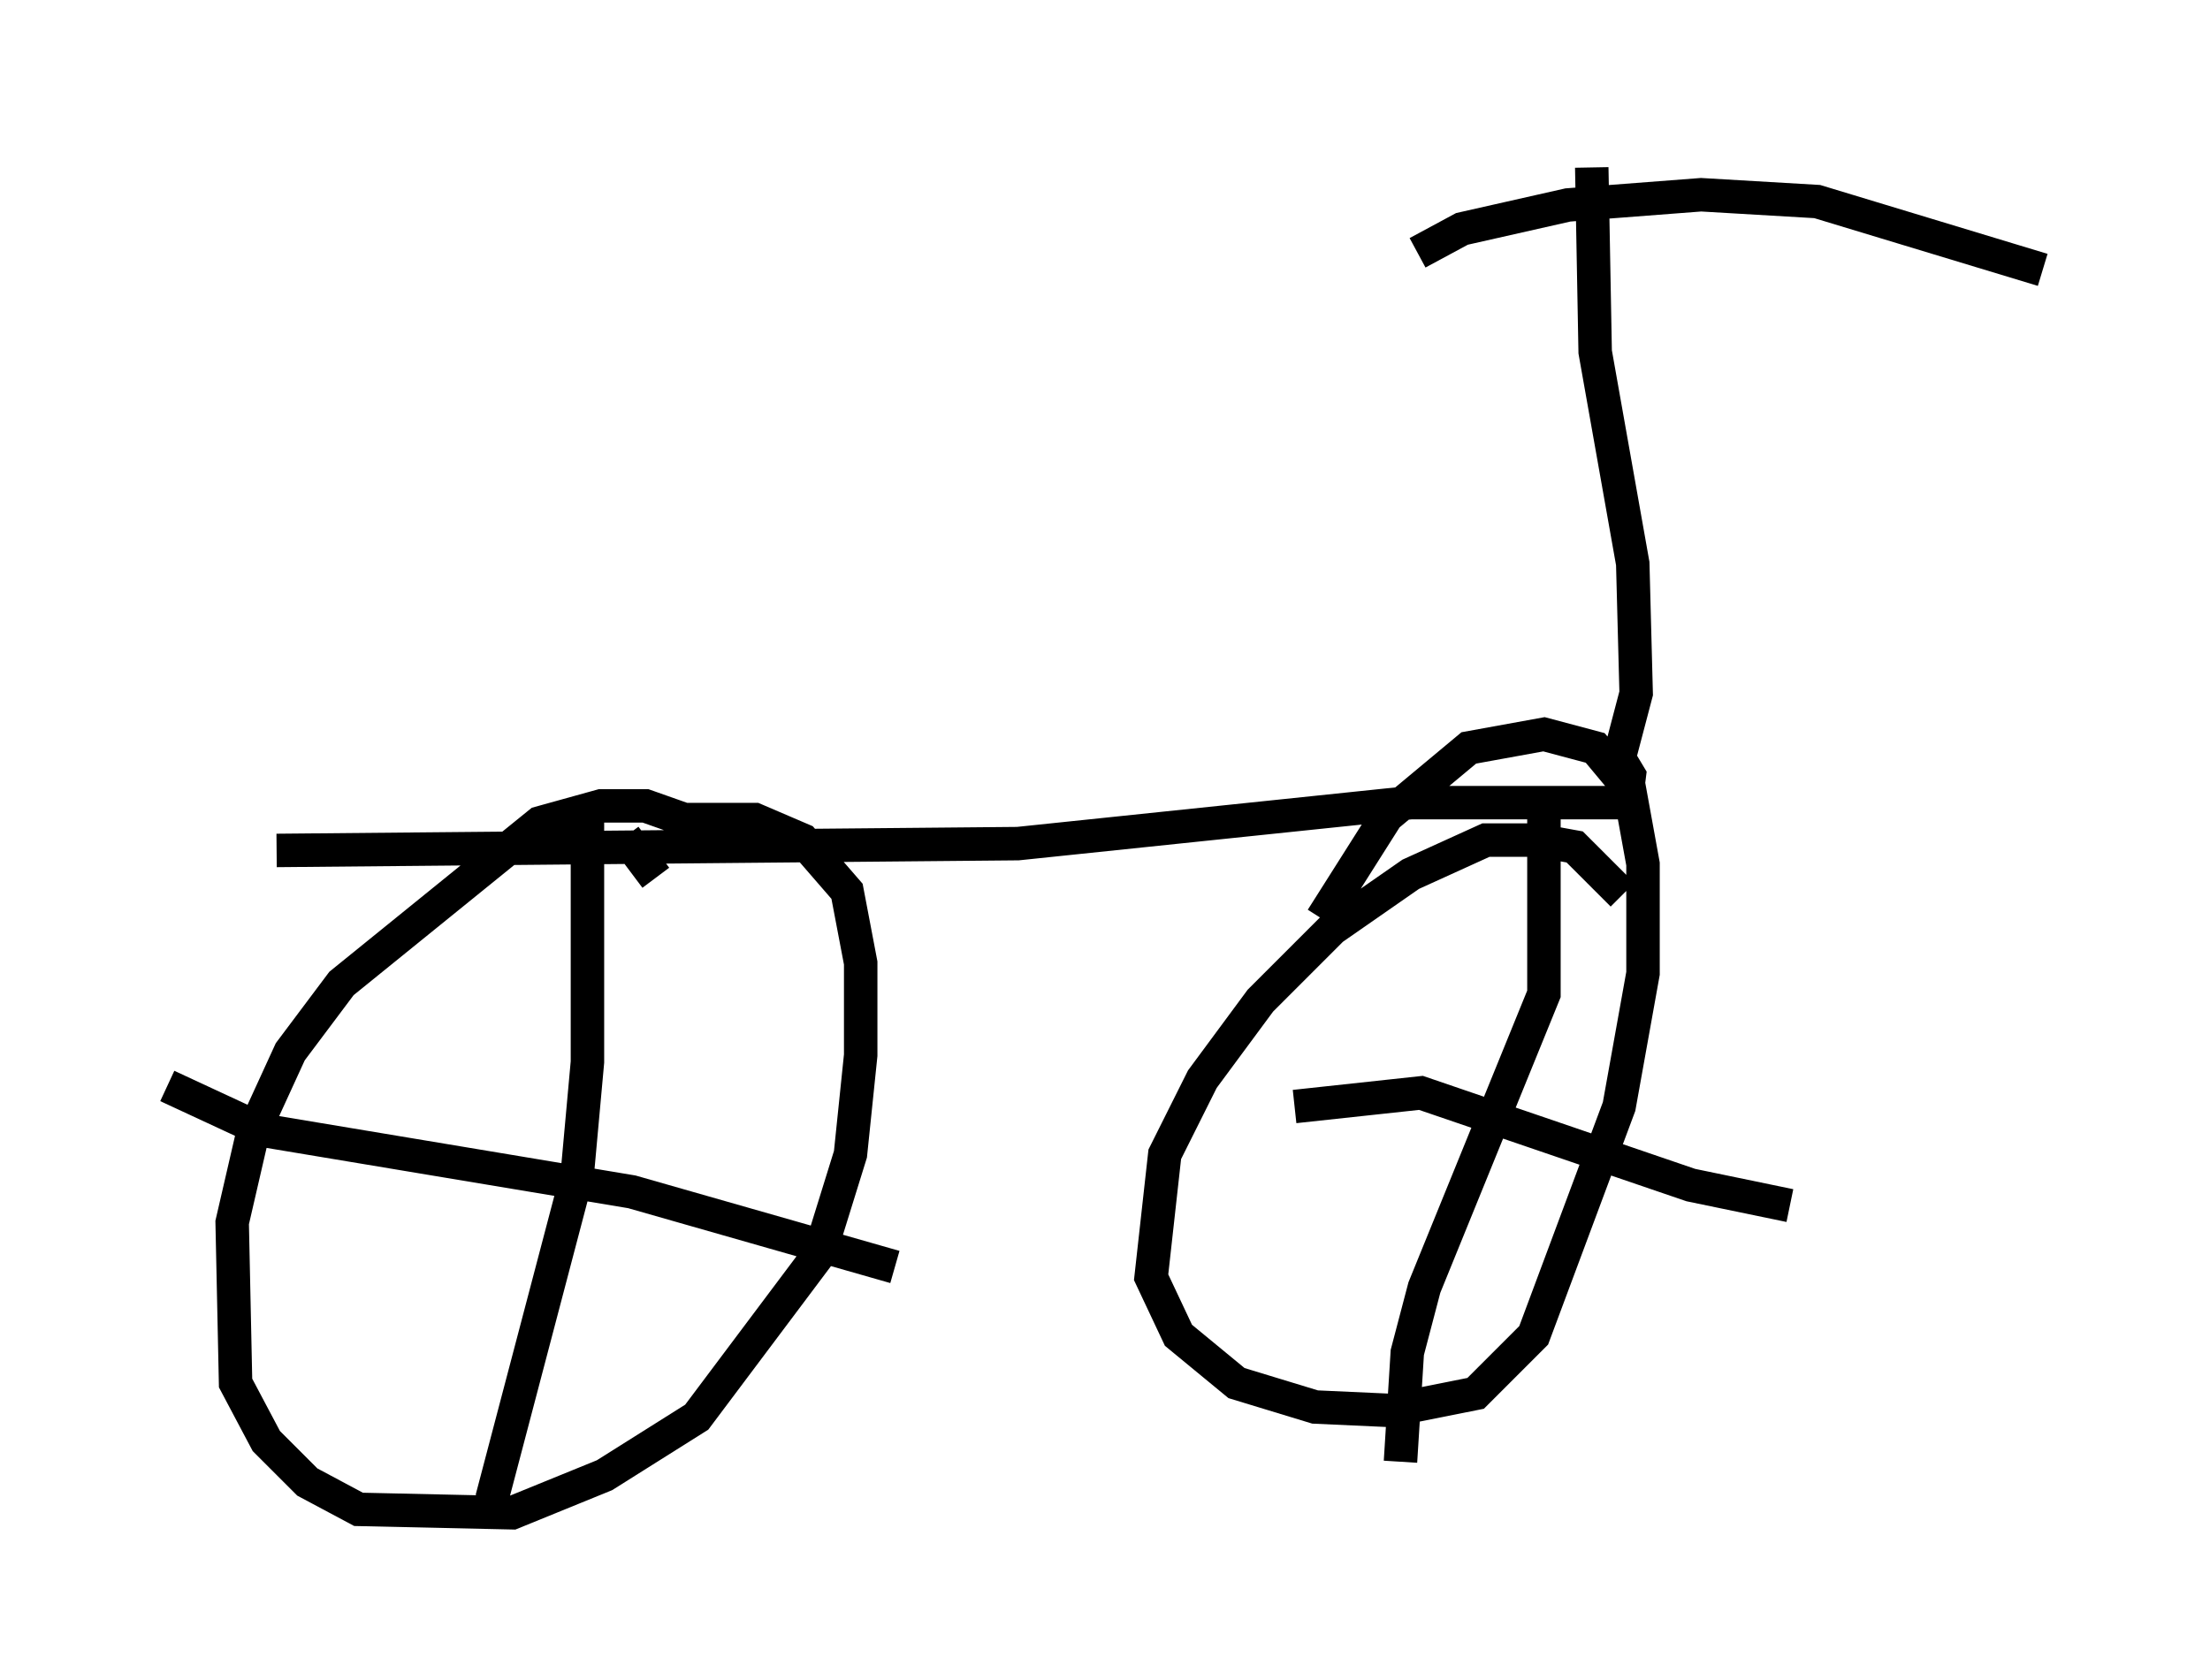 <?xml version="1.0" encoding="utf-8" ?>
<svg baseProfile="full" height="50.221" version="1.1" width="66.044" xmlns="http://www.w3.org/2000/svg" xmlns:ev="http://www.w3.org/2001/xml-events" xmlns:xlink="http://www.w3.org/1999/xlink"><defs /><rect fill="white" height="50.221" width="66.044" x="0" y="0" /><path d="M22.354, 26.948 m-0.715, -1.735 l-0.613, -0.51 -1.735, -0.613 l-1.327, 0.0 -1.838, 0.51 l-5.921, 4.798 -1.531, 2.042 l-1.123, 2.45 -0.613, 2.654 l0.102, 4.798 0.919, 1.735 l1.225, 1.225 1.531, 0.817 l4.594, 0.102 2.756, -1.123 l2.756, -1.735 3.675, -4.9 l0.919, -2.96 0.306, -2.96 l0.0, -2.756 -0.408, -2.144 l-1.327, -1.531 -1.429, -0.613 l-2.144, 0.0 m-2.858, 0.0 l0.0, 7.248 -0.306, 3.369 l-2.552, 9.698 m-9.698, -12.352 l2.858, 1.327 11.025, 1.838 l7.861, 2.246 m21.744, -11.127 l-1.429, -1.429 -1.123, -0.204 l-1.531, 0.0 -2.246, 1.021 l-2.348, 1.633 -2.144, 2.144 l-1.735, 2.348 -1.123, 2.246 l-0.408, 3.675 0.817, 1.735 l1.735, 1.429 2.348, 0.715 l2.246, 0.102 2.552, -0.51 l1.735, -1.735 2.552, -6.84 l0.715, -3.981 0.0, -3.267 l-0.408, -2.246 -1.021, -1.225 l-1.531, -0.408 -2.246, 0.408 l-2.45, 2.042 -1.94, 3.063 m-0.817, 5.615 l3.777, -0.408 8.065, 2.756 l2.96, 0.613 m-7.35, -12.046 l0.0, 5.717 -3.573, 8.779 l-0.51, 1.94 -0.204, 3.267 m-33.586, -18.273 l22.152, -0.204 11.74, -1.225 l6.431, 0.0 0.102, -0.817 l-0.306, -0.51 0.51, -1.94 l-0.102, -3.879 -1.123, -6.329 l-0.102, -5.513 m-5.206, 2.552 l1.327, -0.715 3.165, -0.715 l3.981, -0.306 3.471, 0.204 l6.738, 2.042 m-41.446, 18.171 l-0.919, -1.225 " fill="none" stroke="black" stroke-width="1" /></svg>